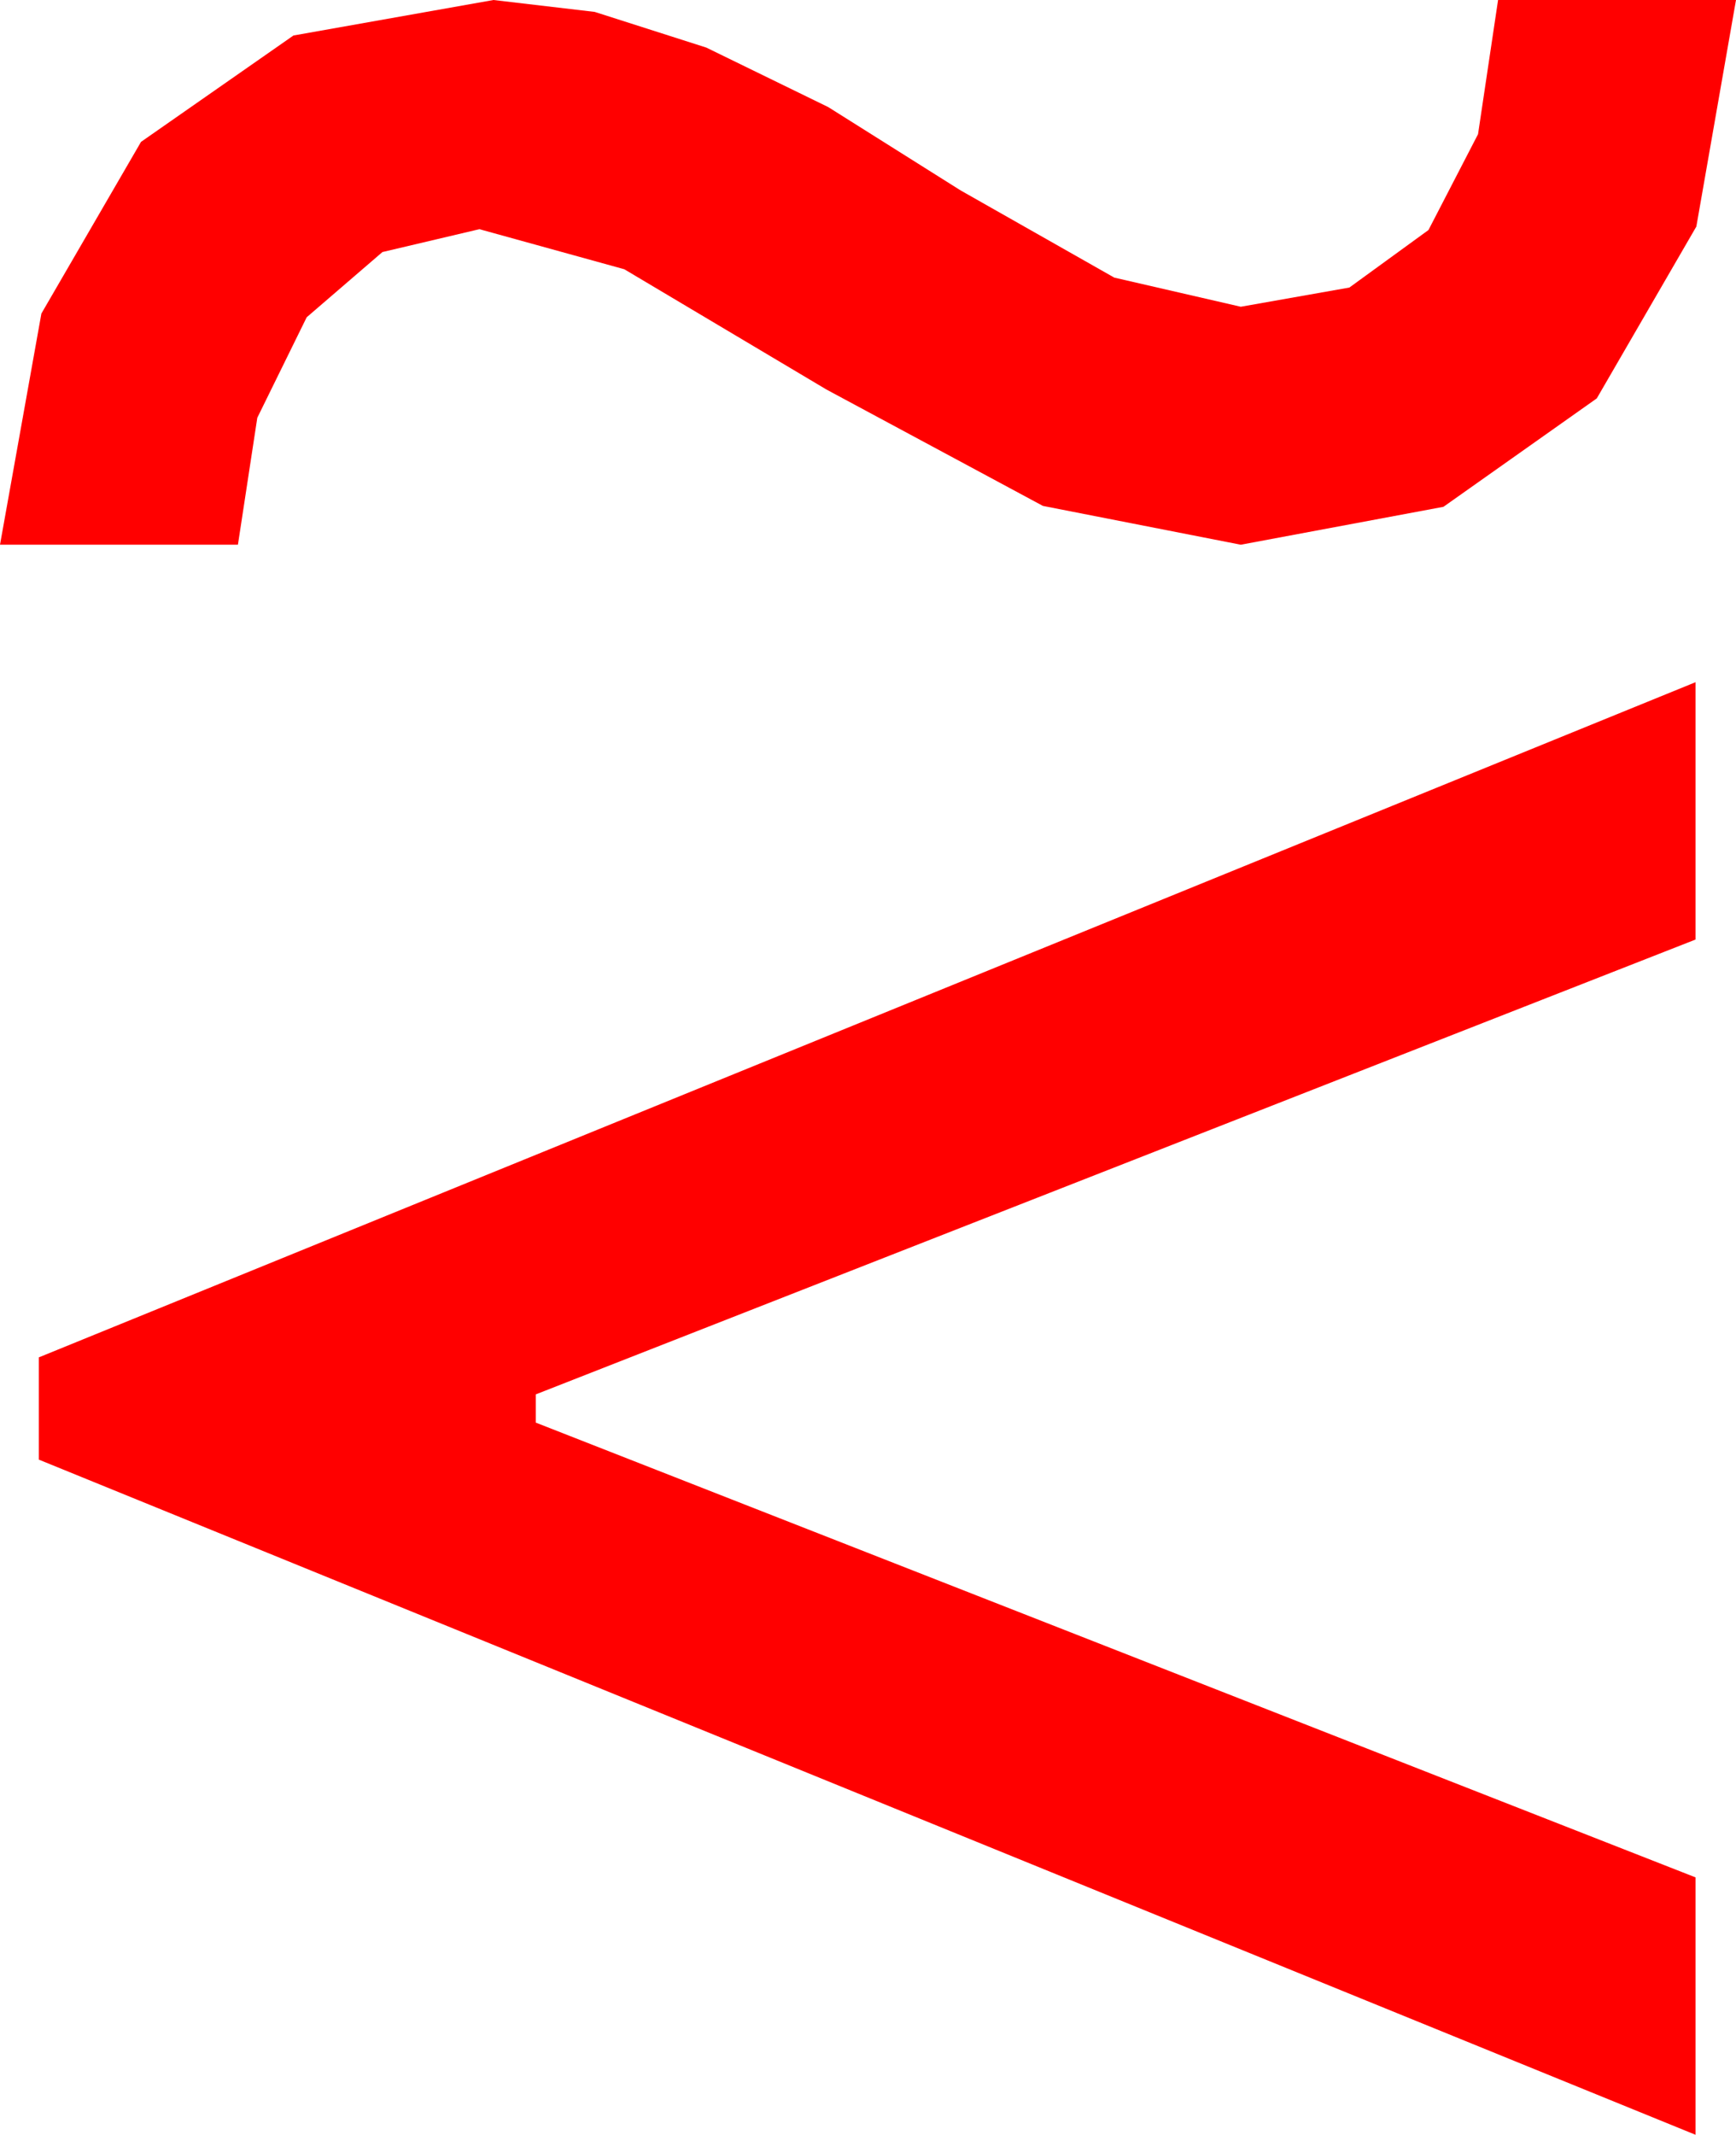 <?xml version="1.0" encoding="utf-8"?>
<!DOCTYPE svg PUBLIC "-//W3C//DTD SVG 1.1//EN" "http://www.w3.org/Graphics/SVG/1.1/DTD/svg11.dtd">
<svg width="28.857" height="35.479" xmlns="http://www.w3.org/2000/svg" xmlns:xlink="http://www.w3.org/1999/xlink" xmlns:xml="http://www.w3.org/XML/1998/namespace" version="1.1">
  <g>
    <g>
      <path style="fill:#FF0000;fill-opacity:1" d="M28.184,11.338L28.184,15.615 8.906,23.174 8.906,23.643 28.184,31.201 28.184,35.479 0.645,24.258 0.645,22.559 28.184,11.338z M8.203,0L9.886,0.198 11.741,0.791 13.768,1.78 15.967,3.164 18.523,4.614 20.625,5.098 22.43,4.779 23.745,3.823 24.569,2.23 24.902,0 28.857,0 28.198,3.765 26.543,6.621 23.994,8.423 20.625,9.053 17.336,8.408 13.74,6.475 10.378,4.475 7.969,3.809 6.357,4.189 5.098,5.273 4.277,6.943 3.955,9.053 0,9.053 0.688,5.211 2.344,2.358 4.878,0.59 8.203,0z" />
    </g>
  </g>
</svg>